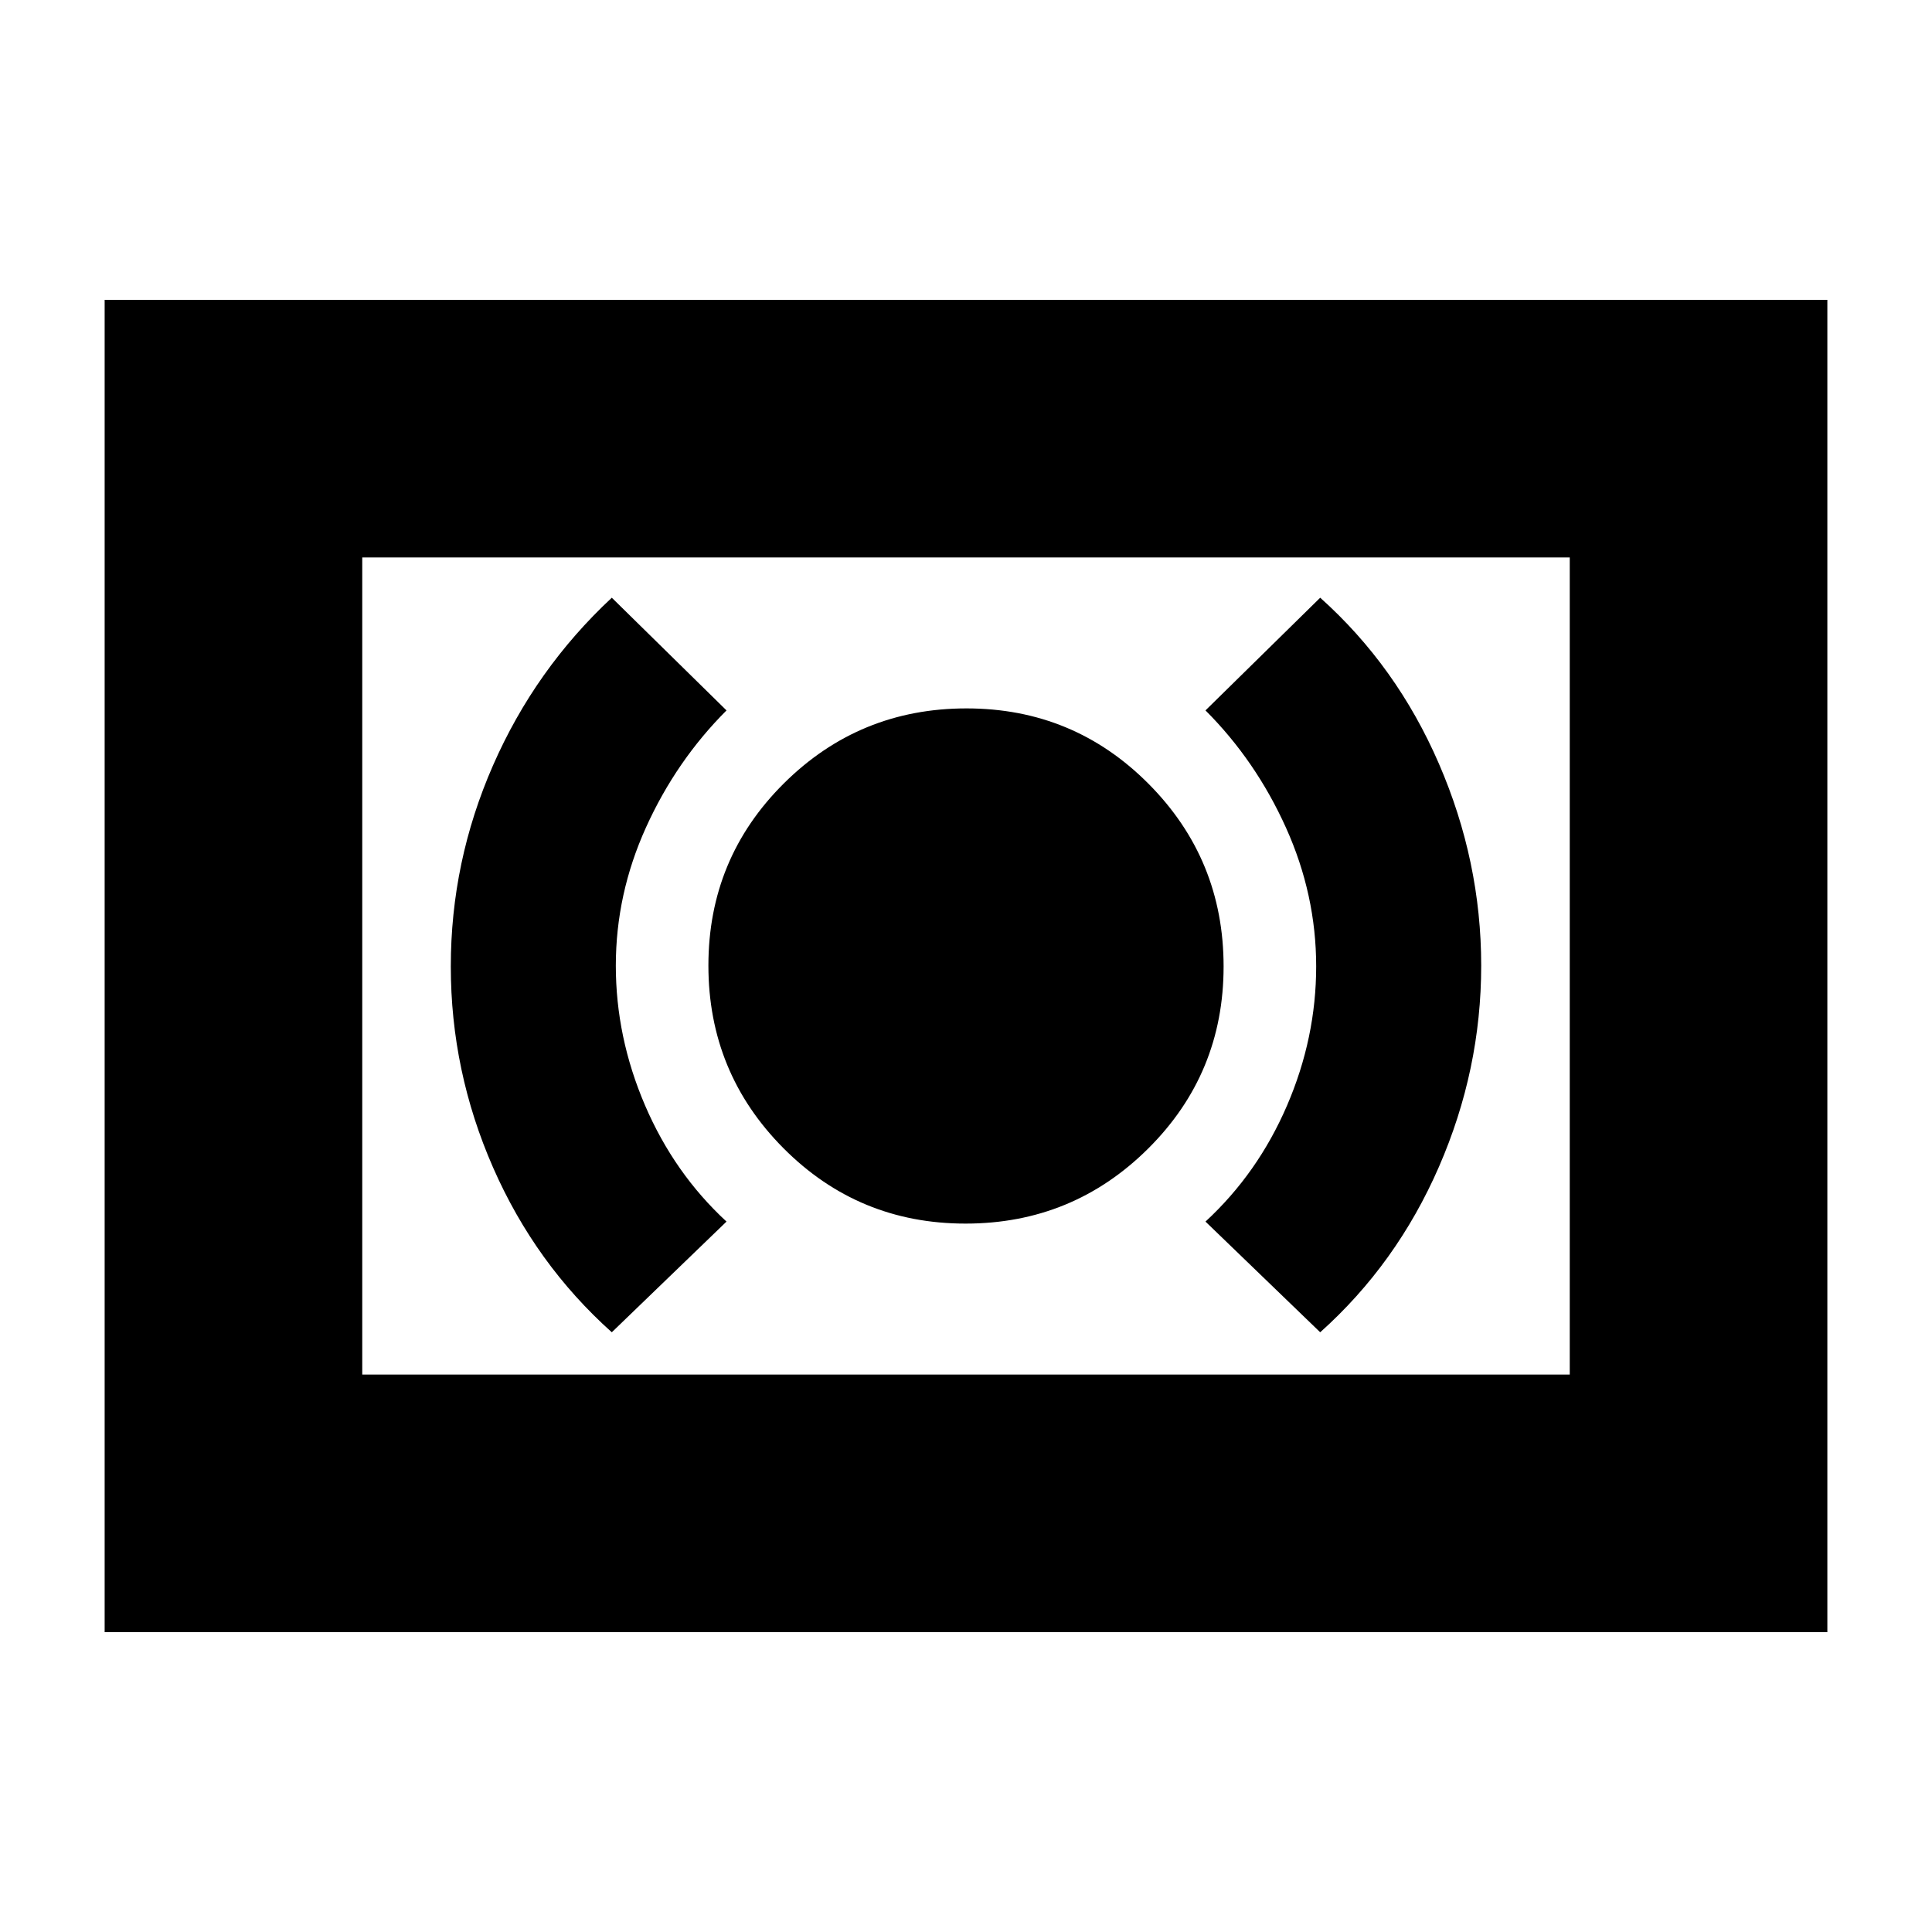 <svg xmlns="http://www.w3.org/2000/svg" height="20" viewBox="0 -960 960 960" width="20"><path d="M479.76-352q53.24 0 90.74-37.26 37.5-37.27 37.5-90.5 0-53.24-37.26-90.74-37.27-37.5-90.5-37.5-53.24 0-90.74 37.26-37.5 37.27-37.5 90.5 0 53.24 37.26 90.74 37.27 37.5 90.5 37.5ZM656-298q38-34 59-82.21 21-48.22 21-100 0-51.79-21-100.29-21-48.5-59-82.5l-57 56q25 25 40 58.29 15 33.3 15 68.88t-14.5 69.21Q625-377 599-353l57 55Zm-352 0 57-55q-26-24-40.5-57.79-14.5-33.8-14.5-69.38t15-68.71Q336-582 361-607l-57-56q-38.05 35.46-59.02 83.31Q224-531.85 224-479.8q0 52.04 21 99.92T304-298ZM52-149v-662h856v662H52Zm128-128h600v-406H180v406Zm0 0v-406 406Z"/></svg>
